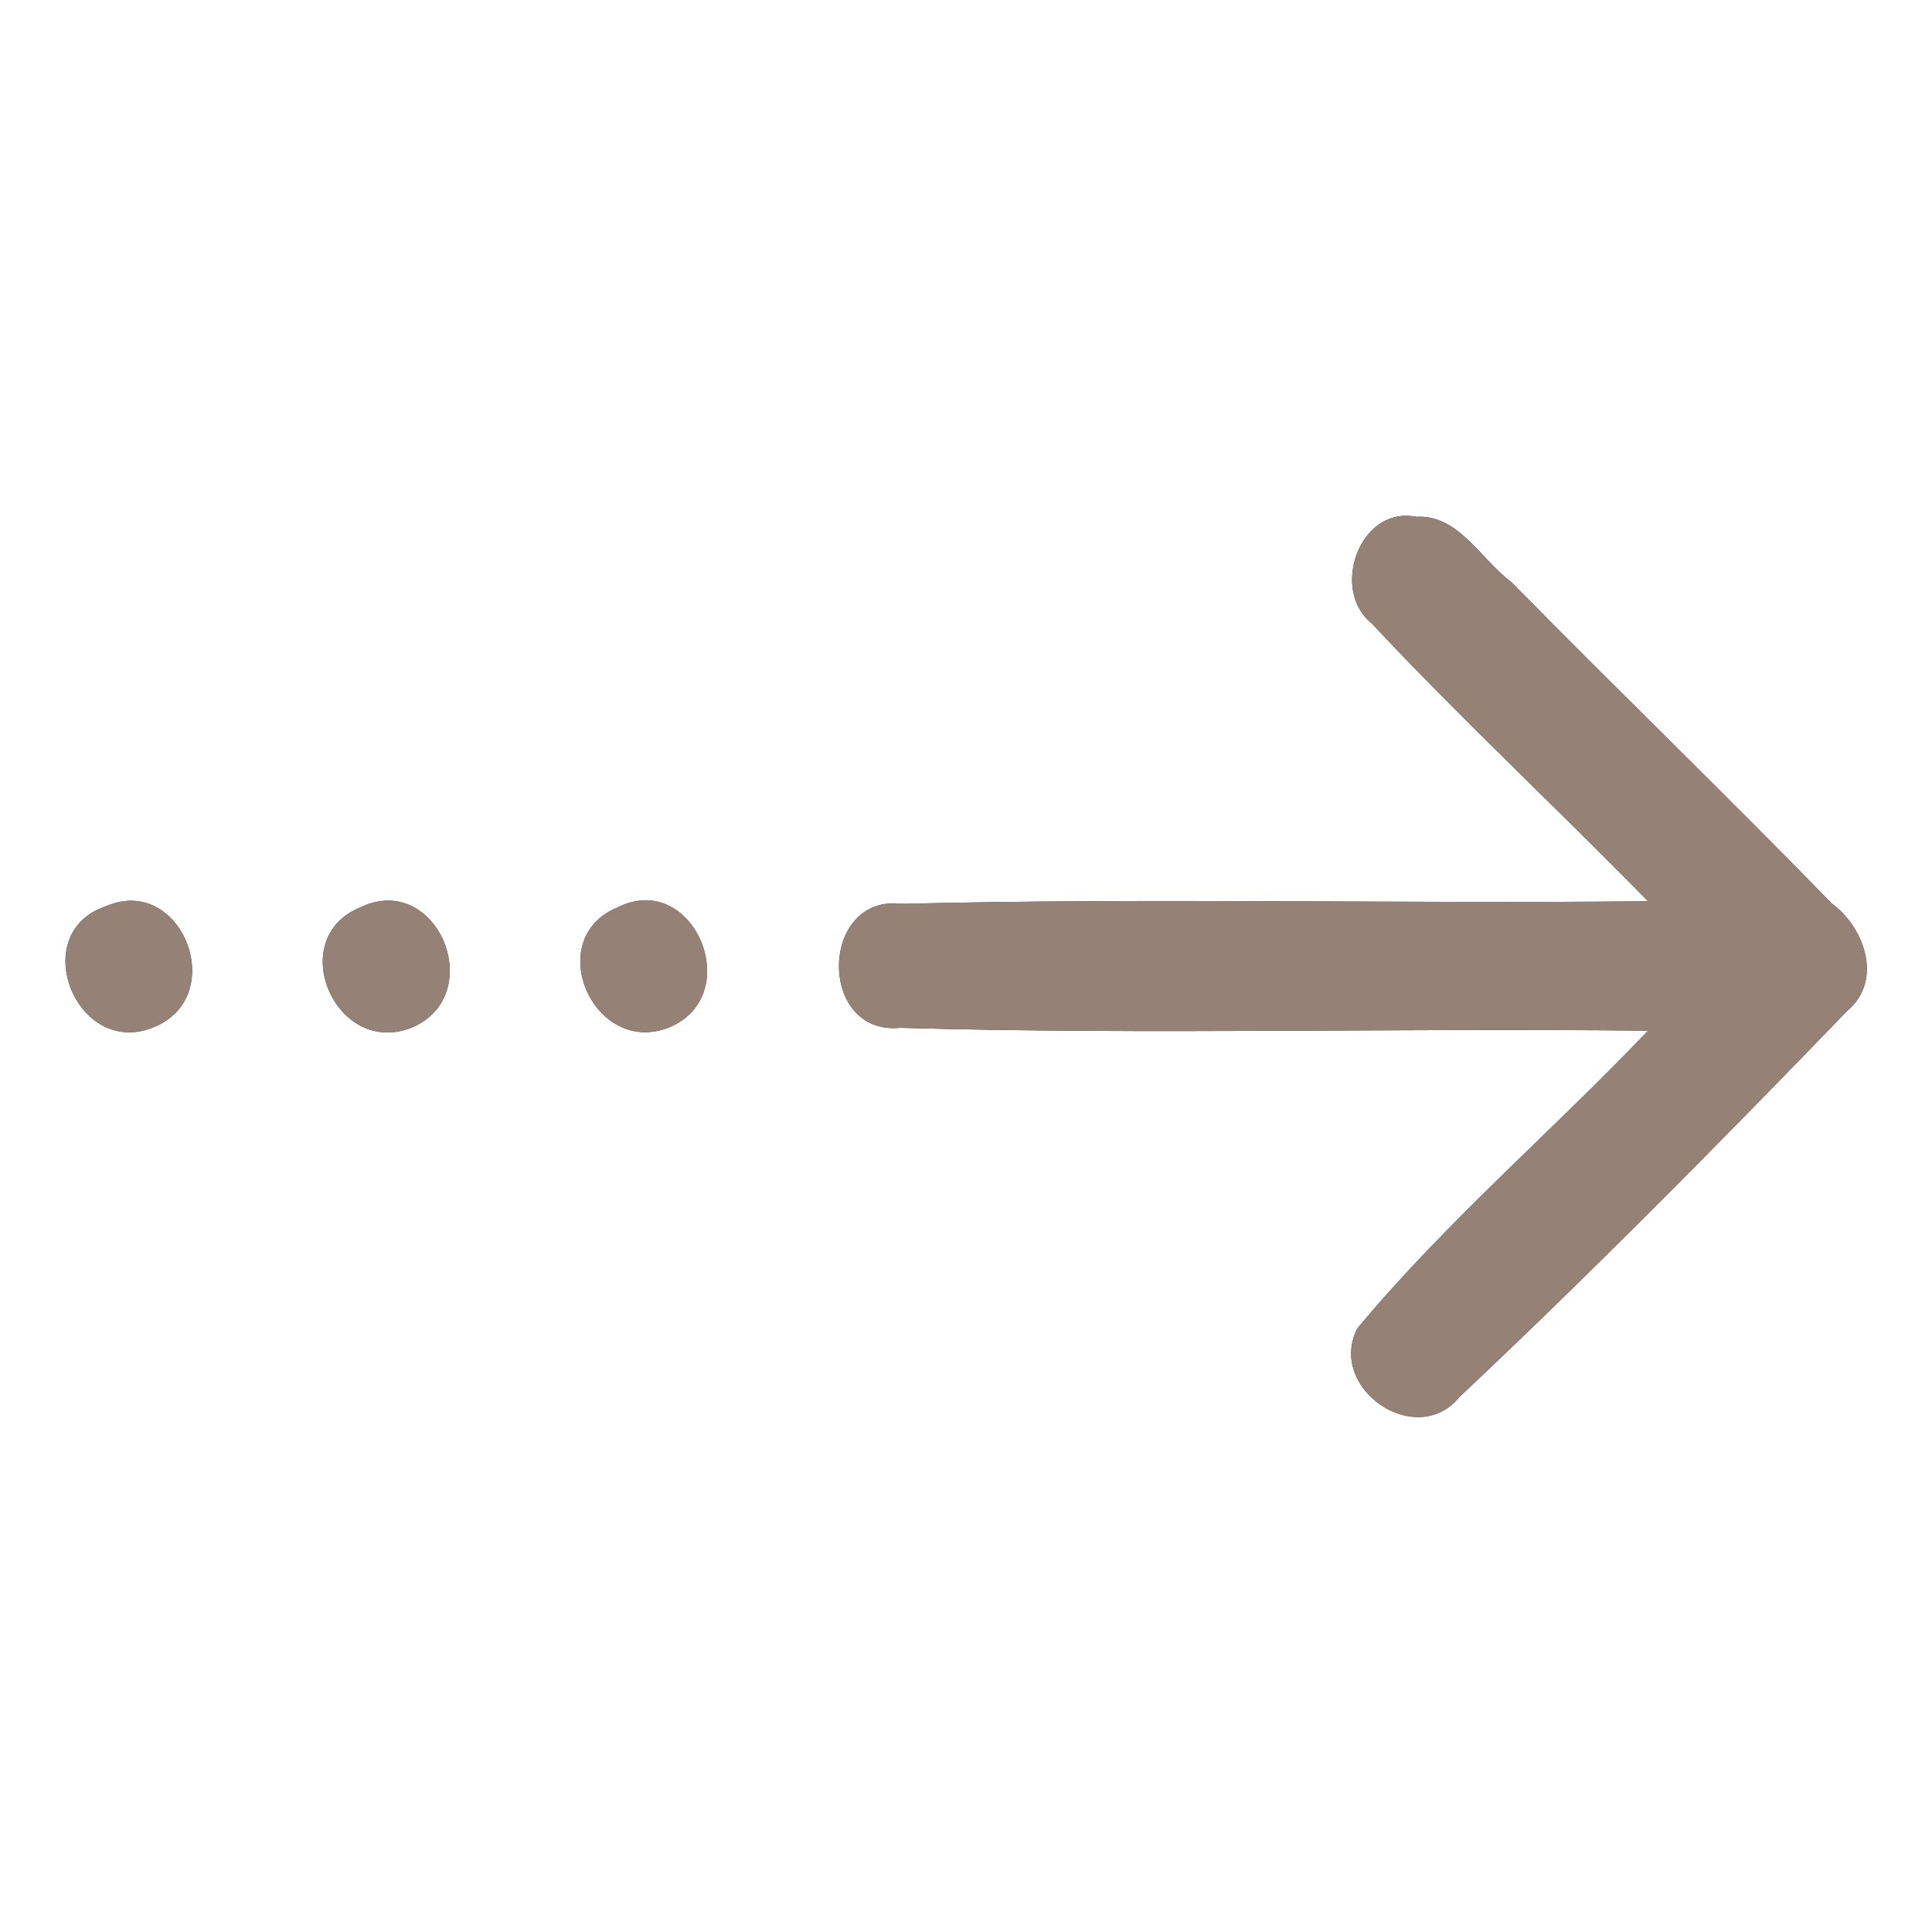 <?xml version="1.0" encoding="UTF-8" ?>
<!DOCTYPE svg PUBLIC "-//W3C//DTD SVG 1.1//EN" "http://www.w3.org/Graphics/SVG/1.1/DTD/svg11.dtd">
<svg width="60pt" height="60pt" viewBox="0 0 60 60" version="1.1" xmlns="http://www.w3.org/2000/svg">
<rect x="0" y="0" width="60" height="60" fill="#333333" stroke="none"/>
<g id="#ffffffff">
<path fill="#ffffff" opacity="1.00" d=" M 0.00 0.00 L 60.00 0.00 L 60.00 60.00 L 0.00 60.00 L 0.00 0.00 M 42.61 19.37 C 45.38 22.33 48.35 25.09 51.18 27.99 C 43.46 28.07 35.74 27.88 28.02 28.07 C 25.44 27.75 25.38 32.17 27.96 31.92 C 35.69 32.14 43.44 31.92 51.18 32.01 C 48.21 35.13 44.91 37.94 42.15 41.26 C 41.21 43.12 43.99 45.03 45.33 43.38 C 49.45 39.50 53.43 35.47 57.36 31.40 C 58.49 30.46 57.91 28.81 56.89 28.06 C 53.61 24.69 50.23 21.43 46.93 18.07 C 45.99 17.38 45.30 15.97 43.98 16.05 C 42.23 15.70 41.29 18.32 42.61 19.37 M 3.30 28.14 C 0.79 28.97 2.39 32.92 4.80 31.89 C 7.13 30.91 5.63 27.14 3.30 28.14 M 11.21 28.17 C 8.80 29.13 10.43 32.89 12.82 31.90 C 15.16 30.86 13.57 27.06 11.21 28.17 M 19.18 28.18 C 16.80 29.16 18.46 32.88 20.82 31.89 C 23.17 30.86 21.52 27.00 19.18 28.18 Z" />
</g>
<g id="#000000ff">
<path fill="#968176" opacity="1.00" d=" M 42.61 19.37 C 41.29 18.32 42.23 15.70 43.98 16.05 C 45.30 15.97 45.99 17.38 46.93 18.07 C 50.23 21.43 53.61 24.69 56.89 28.06 C 57.91 28.81 58.49 30.46 57.36 31.40 C 53.43 35.47 49.45 39.50 45.33 43.38 C 43.99 45.03 41.21 43.12 42.15 41.26 C 44.91 37.94 48.21 35.13 51.18 32.01 C 43.44 31.92 35.69 32.14 27.96 31.92 C 25.38 32.17 25.44 27.75 28.02 28.07 C 35.74 27.88 43.46 28.07 51.18 27.99 C 48.35 25.09 45.38 22.33 42.61 19.37 Z" />
<path fill="#968176" opacity="1.00" d=" M 3.30 28.14 C 5.63 27.14 7.13 30.91 4.80 31.89 C 2.39 32.92 0.79 28.97 3.30 28.14 Z" />
<path fill="#968176" opacity="1.00" d=" M 11.21 28.17 C 13.57 27.06 15.16 30.86 12.82 31.90 C 10.43 32.89 8.80 29.13 11.21 28.17 Z" />
<path fill="#968176" opacity="1.00" d=" M 19.18 28.18 C 21.52 27.00 23.17 30.86 20.82 31.89 C 18.46 32.88 16.80 29.16 19.18 28.18 Z" />
</g>
</svg>
